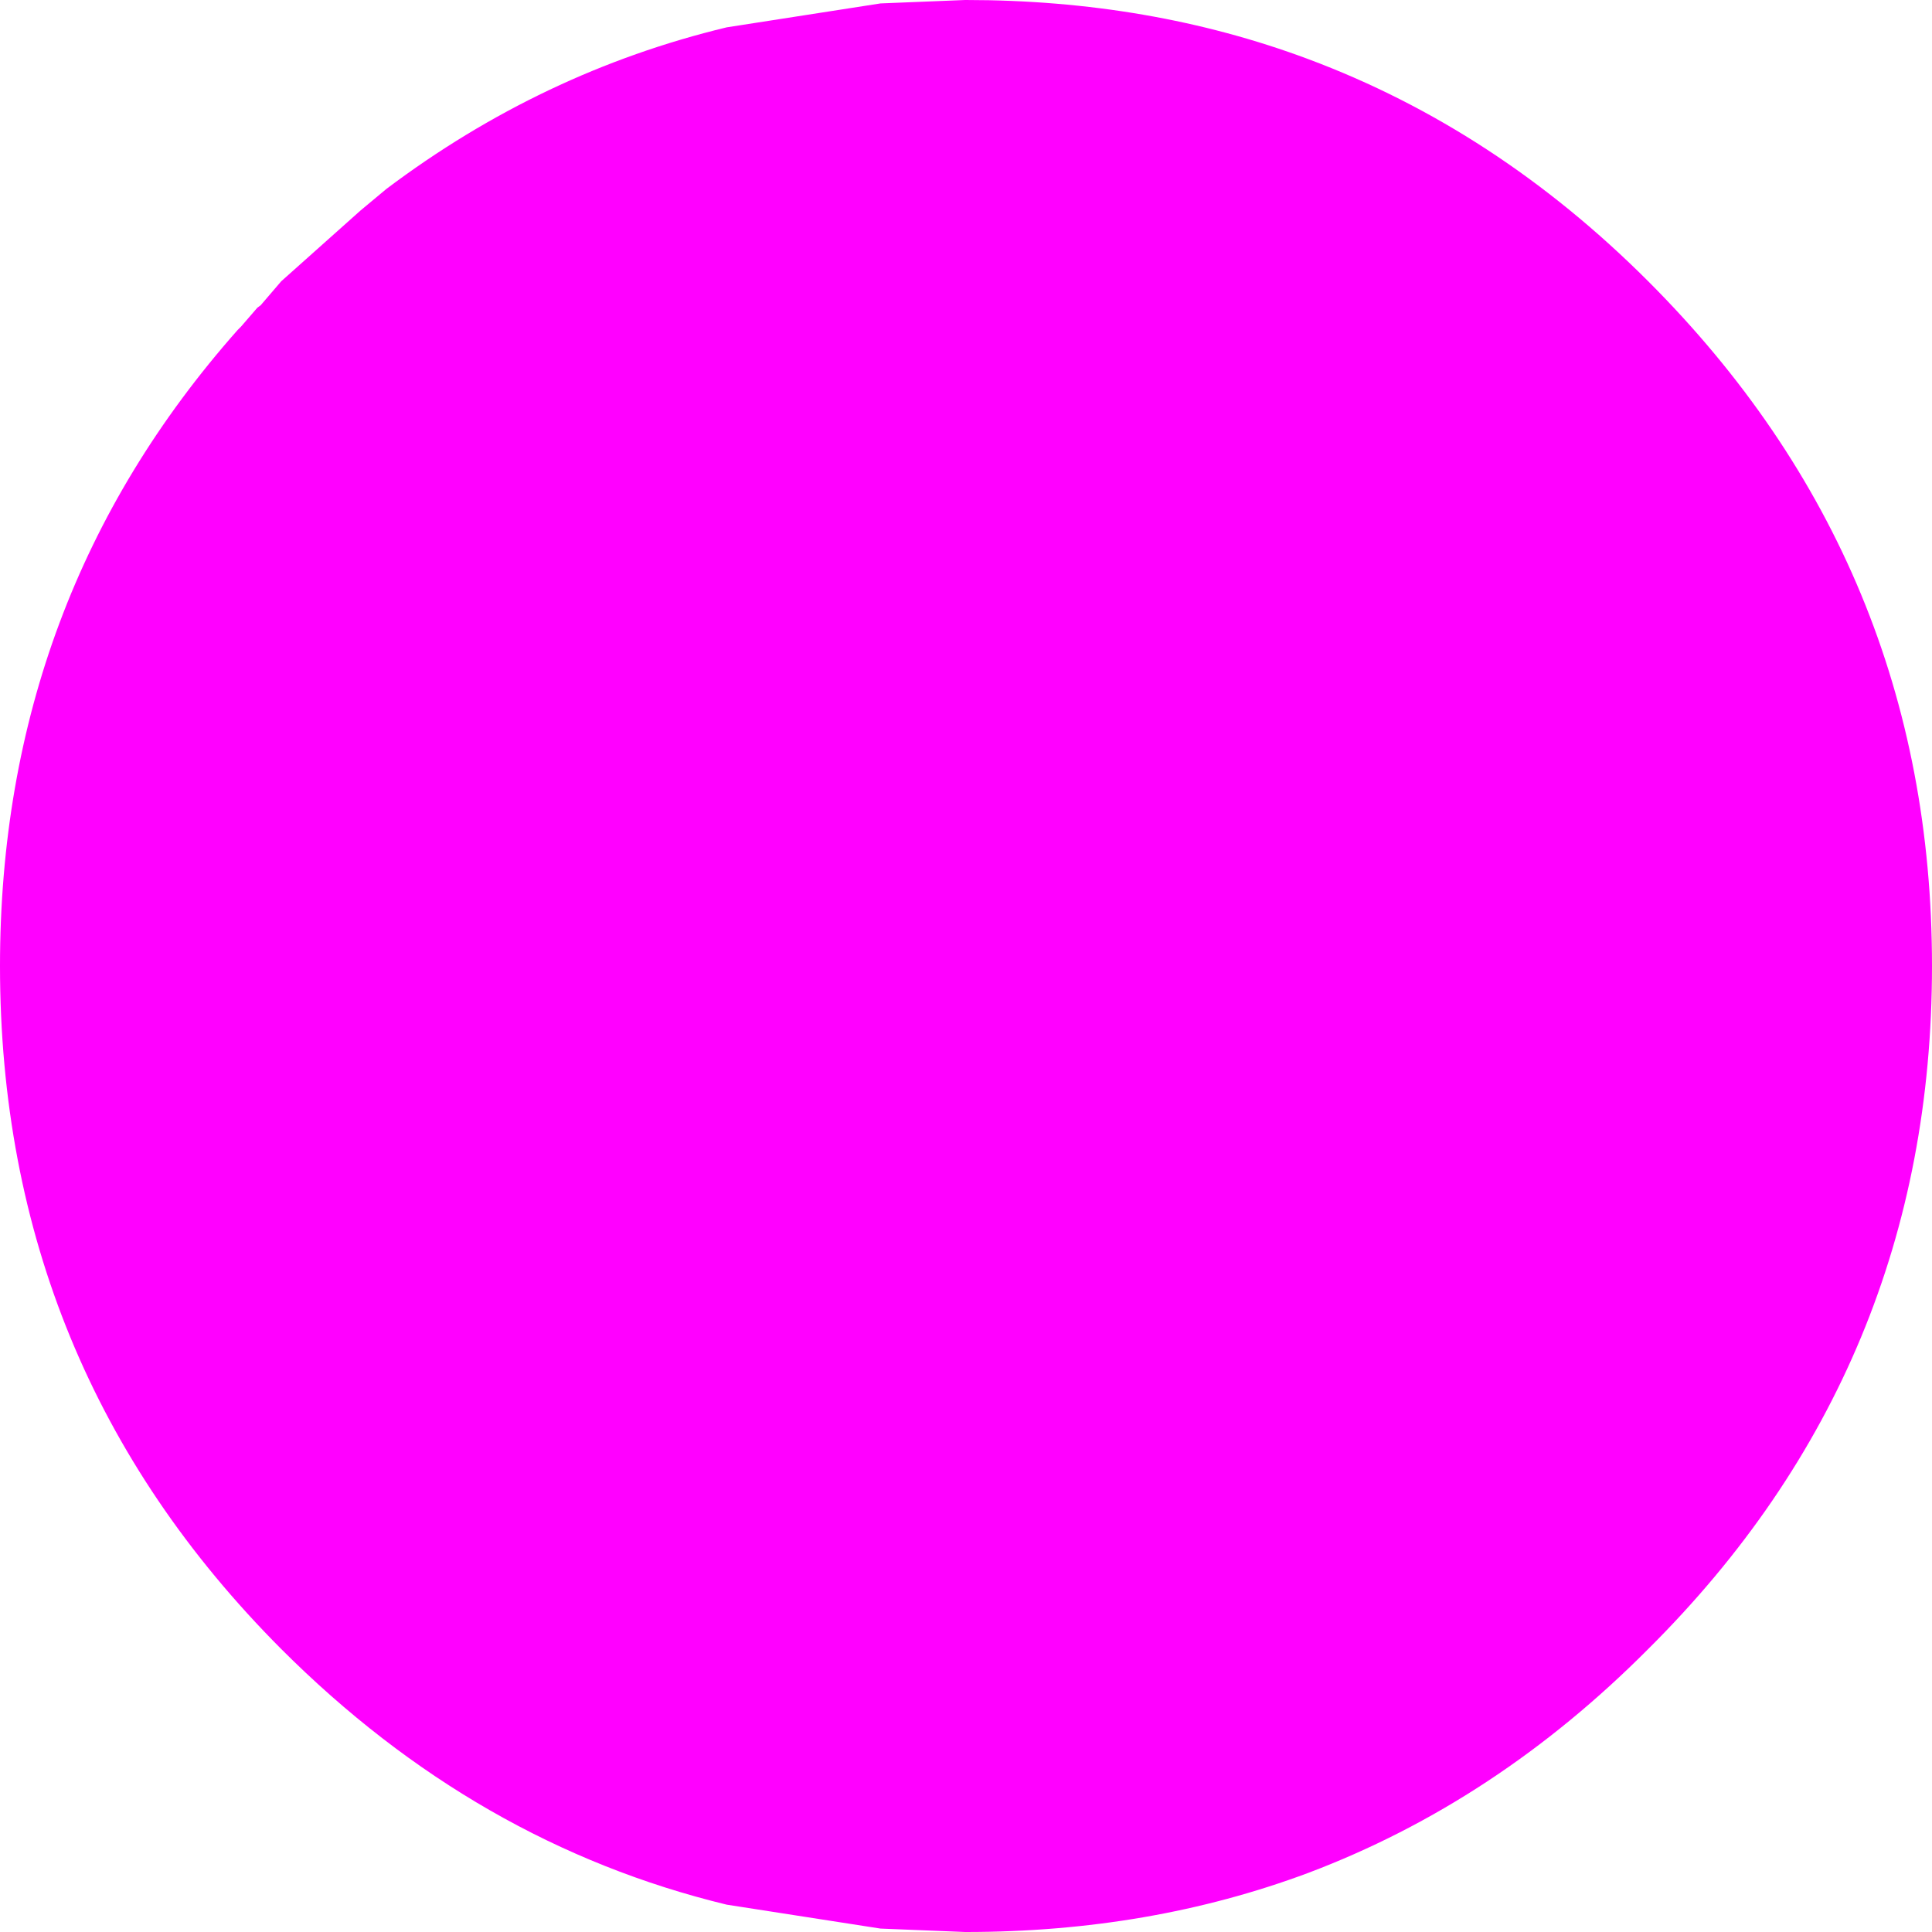 <?xml version="1.0" encoding="UTF-8" standalone="no"?>
<svg xmlns:ffdec="https://www.free-decompiler.com/flash" xmlns:xlink="http://www.w3.org/1999/xlink" ffdec:objectType="frame" height="113.0px" width="113.0px" xmlns="http://www.w3.org/2000/svg">
  <g transform="matrix(1.0, 0.0, 0.0, 1.0, 56.5, 98.0)">
    <use ffdec:characterId="159" height="113.0" transform="matrix(1.0, 0.0, 0.0, 1.0, -56.5, -98.0)" width="113.0" xlink:href="#shape0"/>
  </g>
  <defs>
    <g id="shape0" transform="matrix(1.0, 0.0, 0.0, 1.0, 56.5, 98.0)">
      <path d="M-5.0 -97.8 L-0.05 -98.0 0.0 -98.0 Q10.75 -98.0 20.0 -94.55 31.0 -90.45 39.9 -81.55 56.5 -64.95 56.5 -41.5 56.5 -18.05 39.9 -1.55 31.0 7.4 20.0 11.55 10.75 15.0 0.0 15.0 L-0.05 15.0 -5.0 14.8 -14.0 13.4 Q-28.65 9.85 -40.05 -1.55 -56.5 -18.05 -56.5 -41.5 -56.5 -63.0 -42.6 -78.7 L-42.4 -78.9 -41.45 -80.0 -41.25 -80.15 -40.05 -81.55 -35.4 -85.7 -33.9 -86.95 Q-24.8 -93.8 -14.0 -96.4 L-5.0 -97.8 -5.0 14.8 -5.0 -97.8 M-14.0 -96.4 L-14.0 13.4 -14.0 -96.4" fill="#ff00ff" fill-rule="evenodd" stroke="none"/>
    </g>
  </defs>
</svg>
